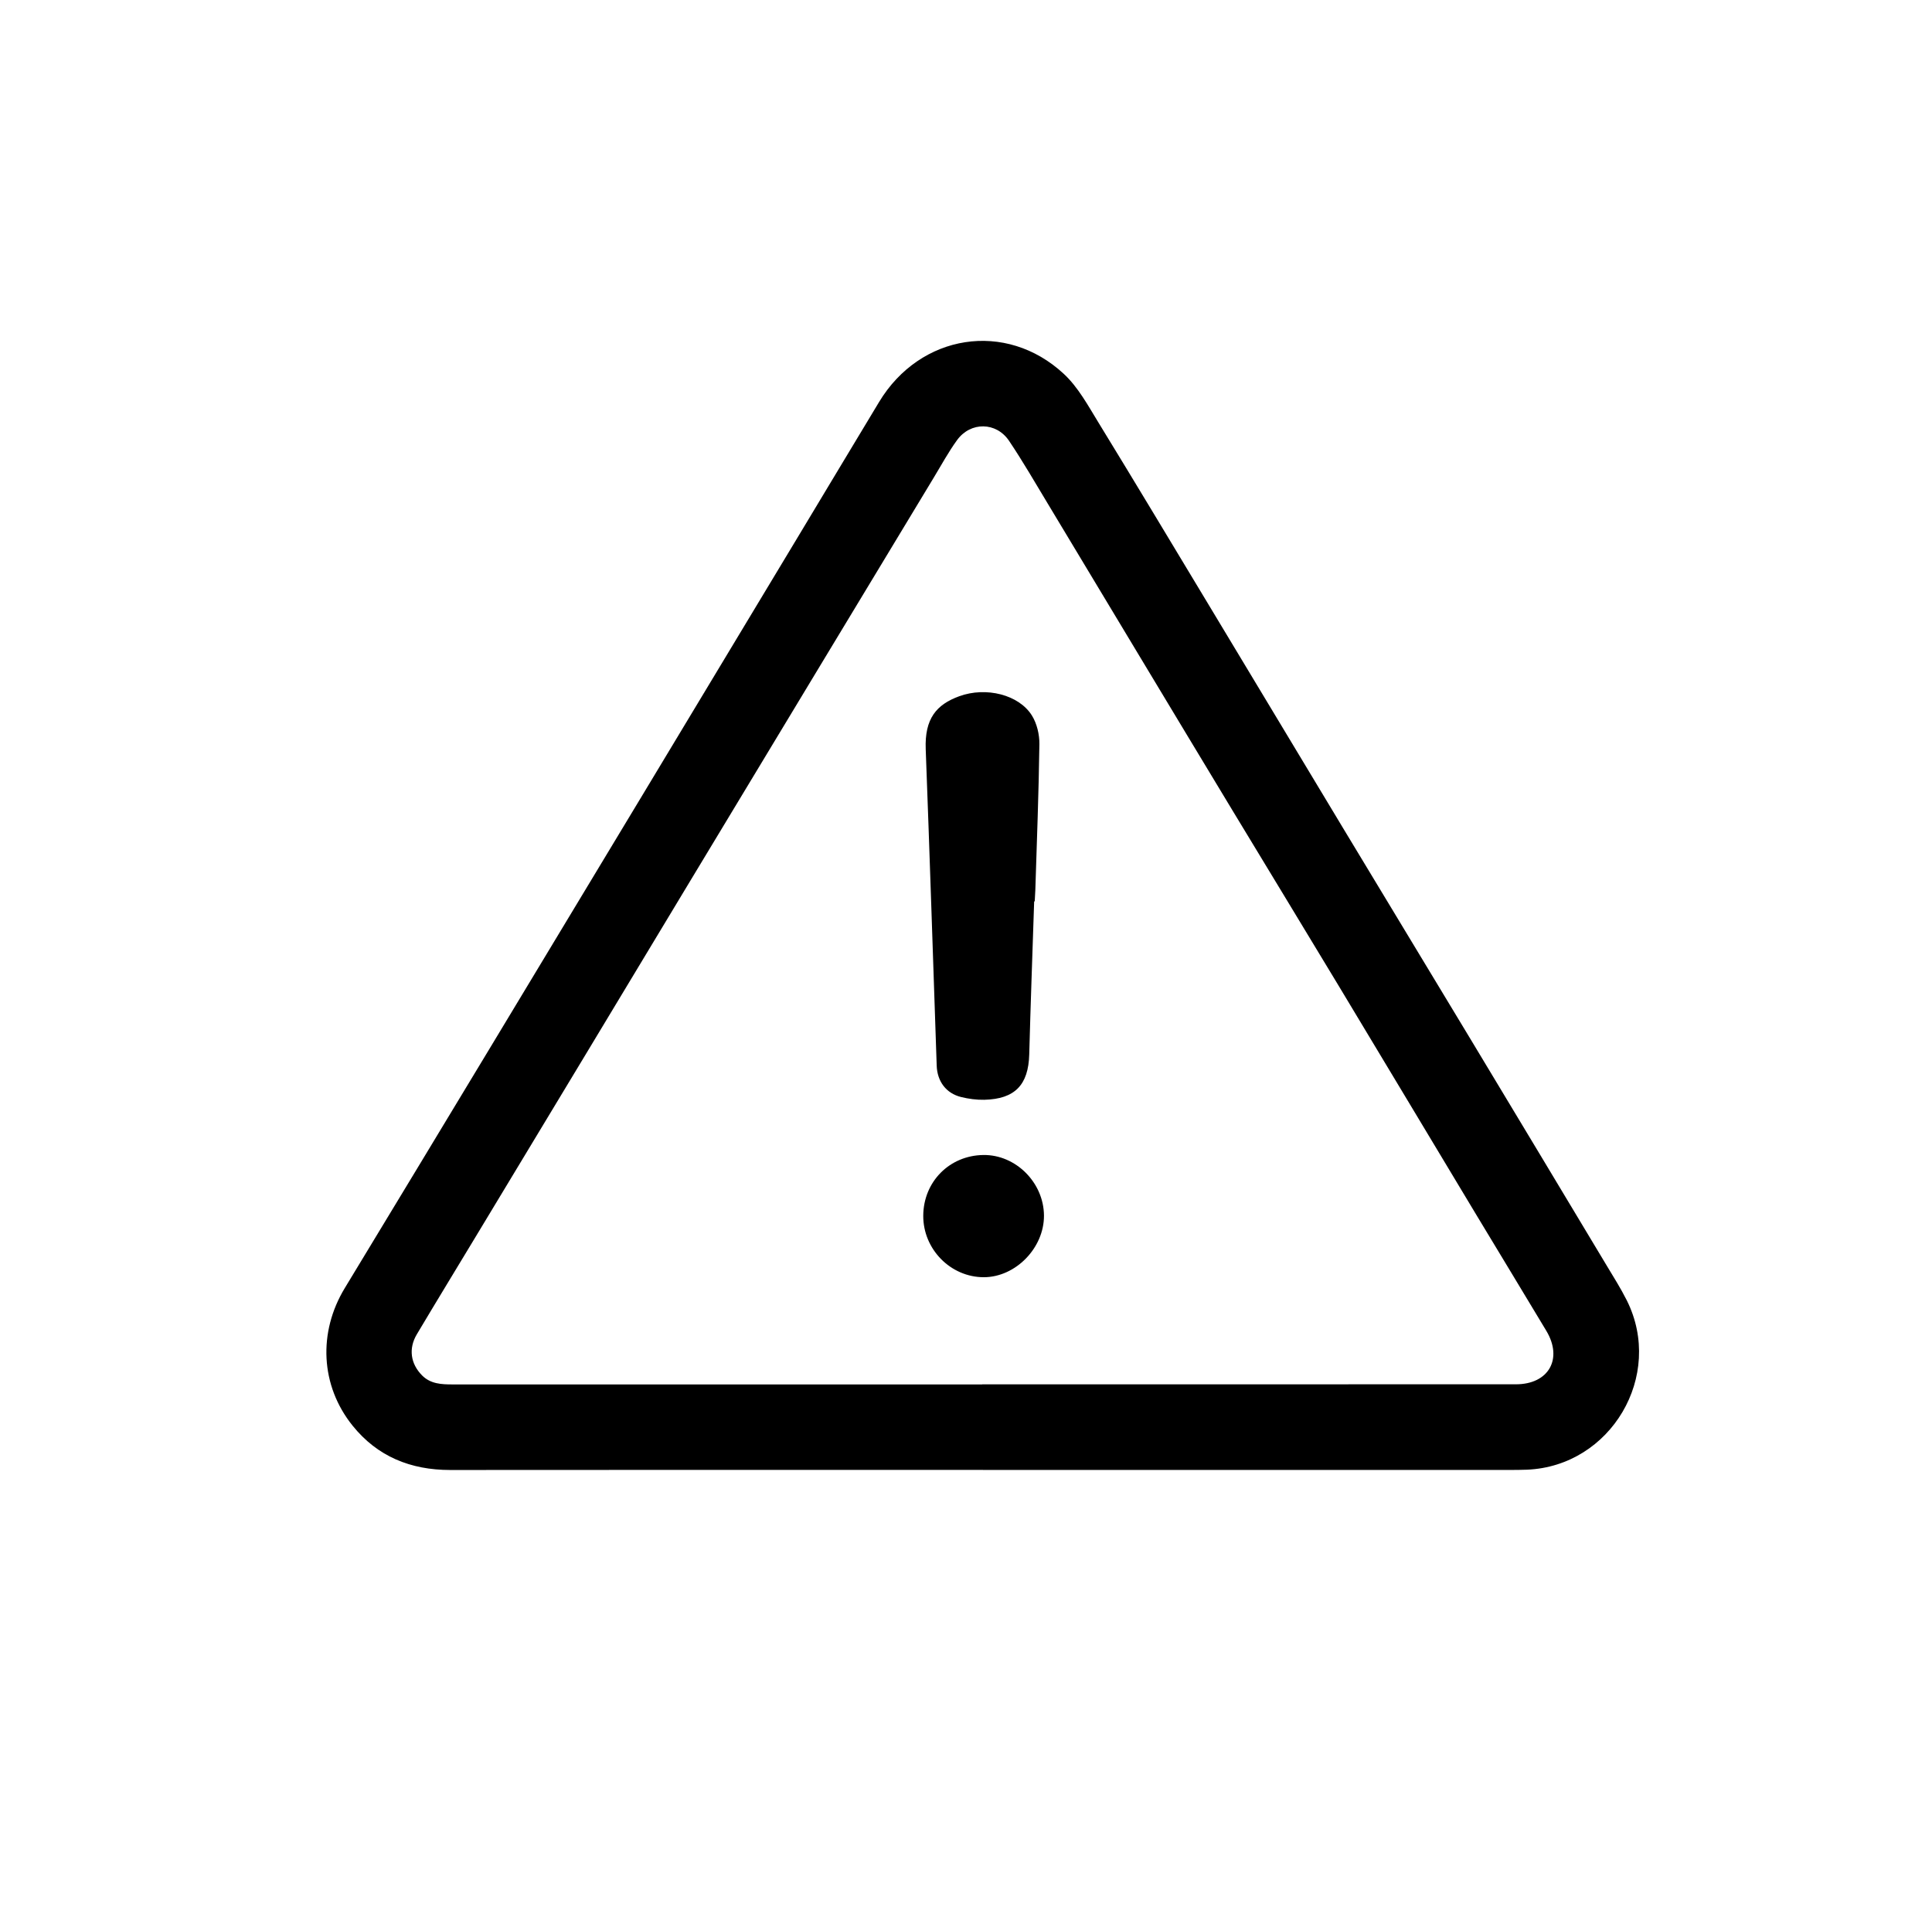 <?xml version="1.0" encoding="UTF-8"?>
<svg id="Layer_1" xmlns="http://www.w3.org/2000/svg" viewBox="0 0 447 446">
  <path d="M227.42,340.15c-41.09,0-82.18-.02-123.27.02-9.15,0-16.84-3.12-22.59-10.28-7.44-9.26-7.99-21.6-1.78-31.83,11.31-18.64,22.57-37.31,33.84-55.97,11.67-19.34,23.33-38.69,34.99-58.04,11.98-19.89,23.95-39.79,35.93-59.68,6.29-10.45,12.56-20.92,18.86-31.36,9.51-15.76,29.34-18.93,42.73-6.49,3.32,3.08,5.62,7.36,8.04,11.3,8.55,13.96,16.96,28,25.41,42.02,10.44,17.33,20.85,34.67,31.29,52,9.79,16.25,19.63,32.47,29.42,48.72,10.48,17.39,20.94,34.8,31.39,52.21,1.62,2.7,3.31,5.36,4.72,8.17,8.69,17.42-3.7,38.36-23.11,39.16-1.34.05-2.68.06-4.02.06-40.62,0-81.23,0-121.85,0ZM227.25,320.35c5.91,0,11.83,0,17.74,0,35.25,0,70.5.01,105.74-.01,7.59,0,10.92-5.89,7.04-12.37-5.42-9.05-10.91-18.05-16.34-27.08-10.55-17.54-21.06-35.09-31.62-52.62-8.16-13.55-16.39-27.05-24.57-40.59-7.49-12.39-14.95-24.8-22.42-37.21-6.78-11.26-13.53-22.53-20.32-33.79-2.97-4.92-5.84-9.91-9.04-14.67-2.96-4.4-8.89-4.46-12.01-.19-2.03,2.79-3.68,5.86-5.48,8.82-8.92,14.75-17.83,29.51-26.74,44.27-9.8,16.24-19.61,32.47-29.4,48.72-8.17,13.55-16.32,27.1-24.49,40.65-8.29,13.75-16.58,27.5-24.88,41.24-4.67,7.75-9.39,15.47-14.02,23.25-1.97,3.31-1.45,6.83,1.22,9.52,1.96,1.97,4.48,2.08,7.04,2.08,40.85,0,81.69,0,122.54,0Z"/>
  <path d="M239.27,208.58c-.39,11.81-.82,23.62-1.14,35.43-.19,7.03-3.3,10.32-10.4,10.49-1.79.04-3.64-.21-5.38-.64-3.45-.86-5.51-3.61-5.63-7.27-.84-24.41-1.62-48.82-2.54-73.22-.27-7.09,2.49-10.33,7.75-12.25,6.21-2.27,13.81-.36,16.81,4.44,1.17,1.87,1.77,4.42,1.74,6.65-.15,11.26-.59,22.52-.94,33.78-.03.87-.1,1.73-.14,2.6-.04,0-.08,0-.12,0Z"/>
  <path d="M241.54,281.3c.04,7.48-6.56,14.24-13.89,14.26-7.69.02-14.09-6.47-14.04-14.25.05-7.85,6.07-13.93,13.91-14.03,7.49-.1,13.98,6.39,14.02,14.02Z"/>
</svg>